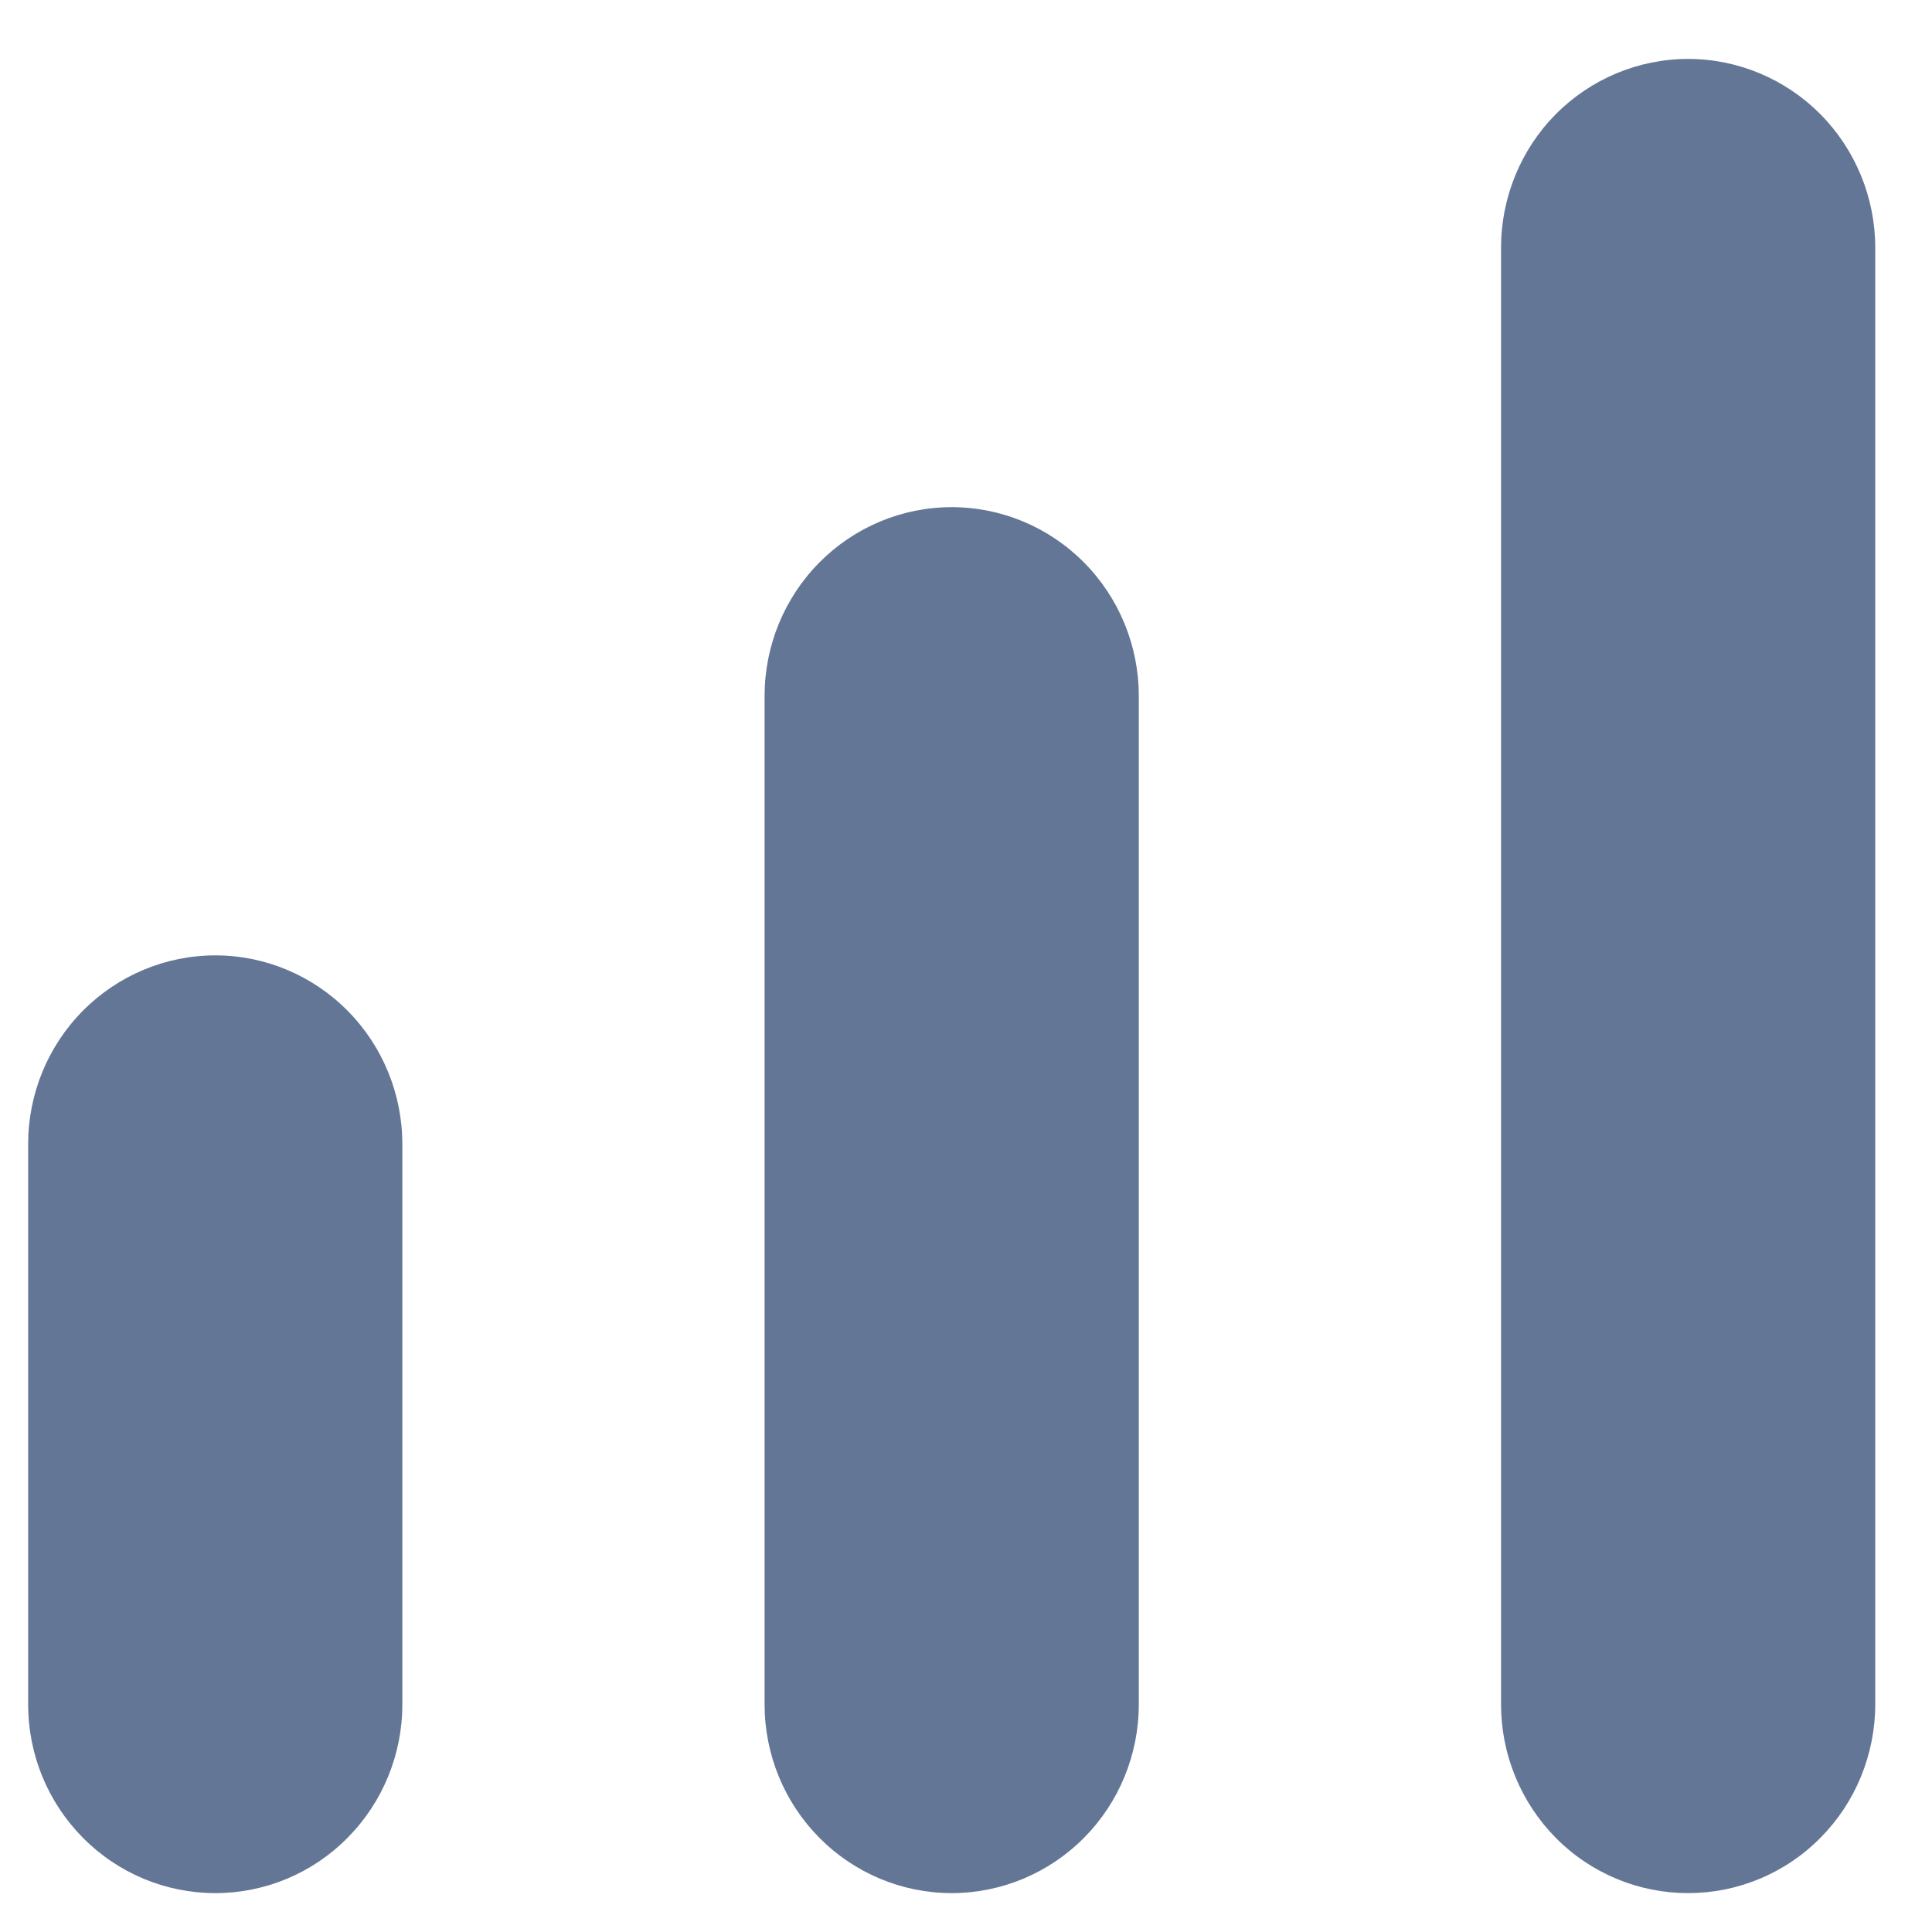 <svg width="16" height="16" viewBox="0 0 16 16" fill="none" xmlns="http://www.w3.org/2000/svg">
<path d="M7.881 4.2C7.471 4.2 7.076 4.365 6.786 4.658C6.495 4.951 6.332 5.349 6.332 5.763V14.115C6.332 14.53 6.495 14.927 6.786 15.22C7.076 15.513 7.471 15.678 7.881 15.678C8.292 15.678 8.687 15.513 8.977 15.22C9.268 14.927 9.431 14.53 9.431 14.115V5.763C9.431 5.349 9.268 4.951 8.977 4.658C8.687 4.365 8.292 4.2 7.881 4.2Z" fill="#647696"/>
<path d="M1.783 7.912C1.372 7.912 0.978 8.077 0.687 8.37C0.396 8.663 0.233 9.061 0.233 9.475V14.115C0.233 14.53 0.396 14.927 0.687 15.22C0.978 15.514 1.372 15.678 1.783 15.678C2.194 15.678 2.588 15.514 2.878 15.22C3.169 14.927 3.332 14.53 3.332 14.115V9.475C3.332 9.061 3.169 8.663 2.878 8.37C2.588 8.077 2.194 7.912 1.783 7.912Z" fill="#647696"/>
<path d="M13.98 0.488C13.569 0.488 13.175 0.653 12.884 0.946C12.594 1.239 12.431 1.637 12.431 2.051V14.115C12.431 14.32 12.471 14.524 12.549 14.713C12.627 14.903 12.741 15.075 12.884 15.22C13.028 15.366 13.199 15.481 13.387 15.559C13.575 15.638 13.777 15.678 13.98 15.678C14.184 15.678 14.385 15.638 14.573 15.559C14.761 15.481 14.932 15.366 15.076 15.22C15.22 15.075 15.334 14.903 15.412 14.713C15.489 14.524 15.53 14.32 15.53 14.115V2.051C15.53 1.637 15.366 1.239 15.076 0.946C14.785 0.653 14.391 0.488 13.98 0.488Z" fill="#647696"/>
</svg>
